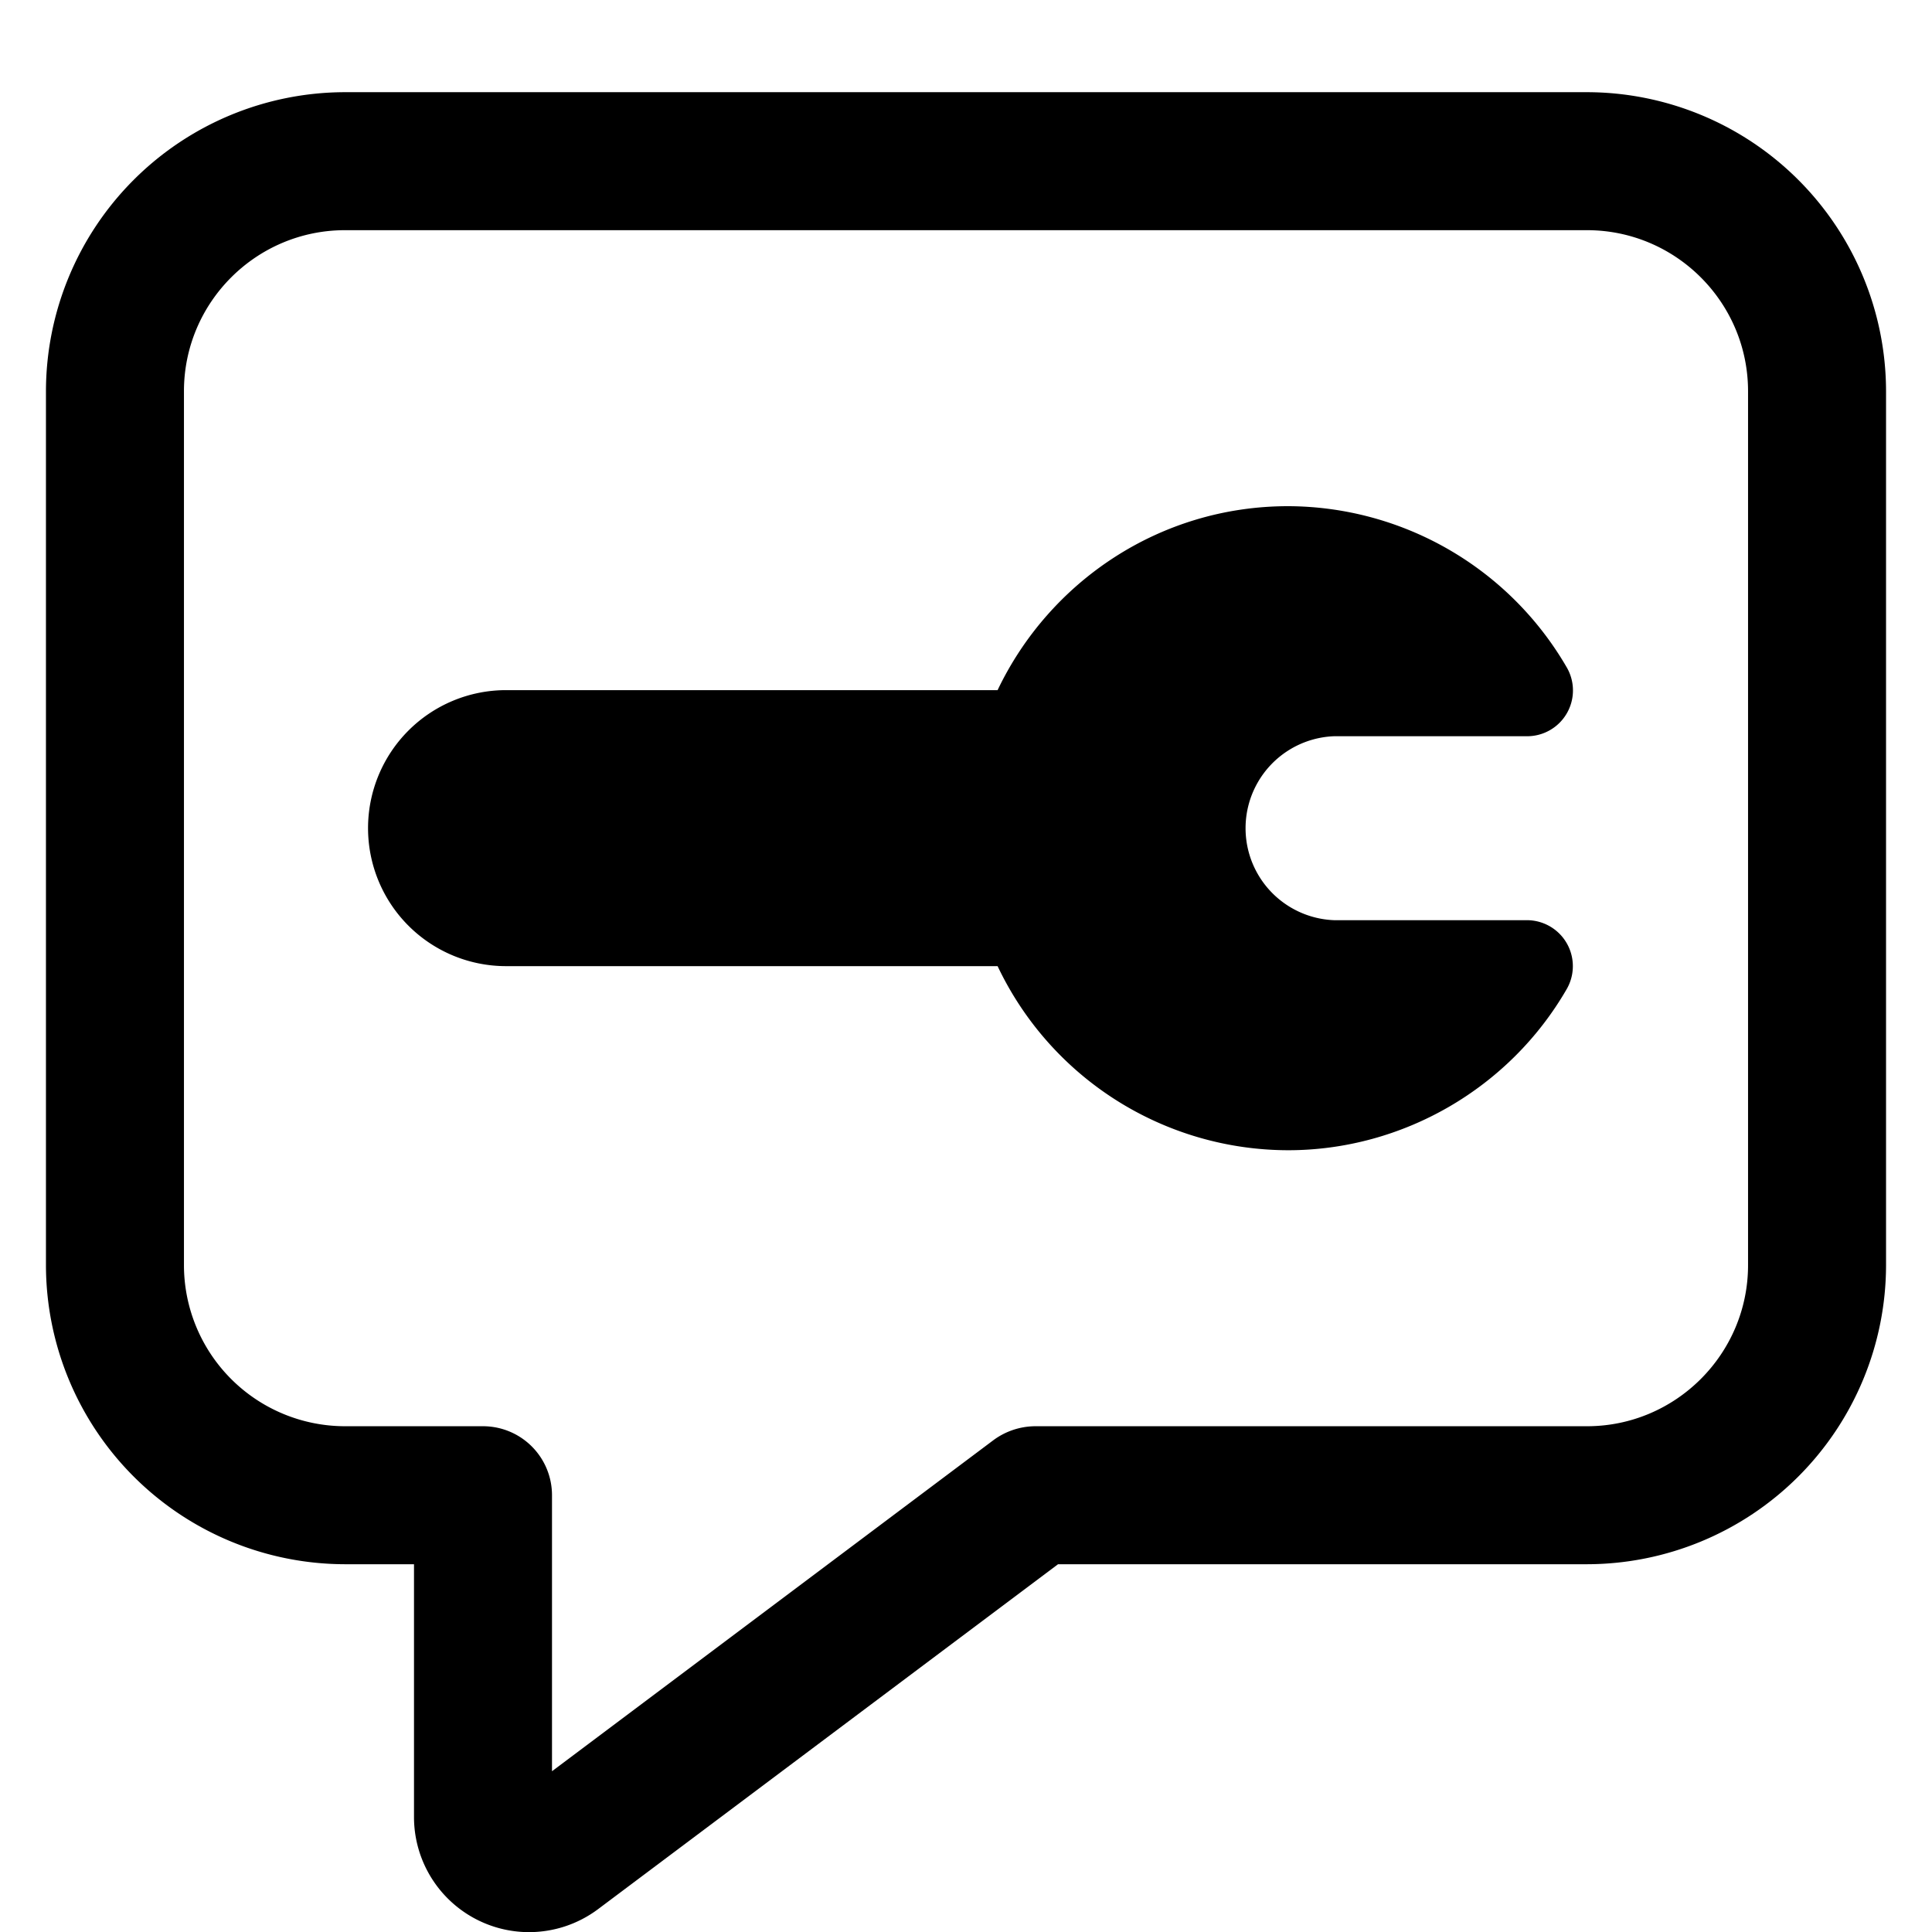 <svg xmlns="http://www.w3.org/2000/svg" fill="none" viewBox="0 0 14 14"><path fill="currentColor" d="M2.5.668A2.17 2.17 0 0 0 .333 2.835v6.333A2.17 2.17 0 0 0 2.5 11.335H3v1.833a.834.834 0 0 0 .833.833.835.835 0 0 0 .5-.166l3.334-2.5H11.5a2.17 2.17 0 0 0 2.167-2.167V2.835A2.17 2.17 0 0 0 11.5.668h-9Zm0 1h9c.643 0 1.167.523 1.167 1.167v6.333c0 .643-.524 1.167-1.167 1.167h-4a.515.515 0 0 0-.3.1l-3.2 2.4v-2a.5.5 0 0 0-.5-.5h-1a1.168 1.168 0 0 1-1.167-1.167V2.835c0-.644.524-1.167 1.167-1.167Zm6.834 2c-.929 0-1.73.546-2.105 1.333H3.667a1 1 0 1 0 0 2h3.562a2.334 2.334 0 0 0 2.105 1.334c.828 0 1.602-.447 2.018-1.166a.333.333 0 0 0-.288-.501H9.667a.667.667 0 0 1 0-1.333h1.397a.332.332 0 0 0 .288-.501 2.342 2.342 0 0 0-2.018-1.166Z"/></svg>
